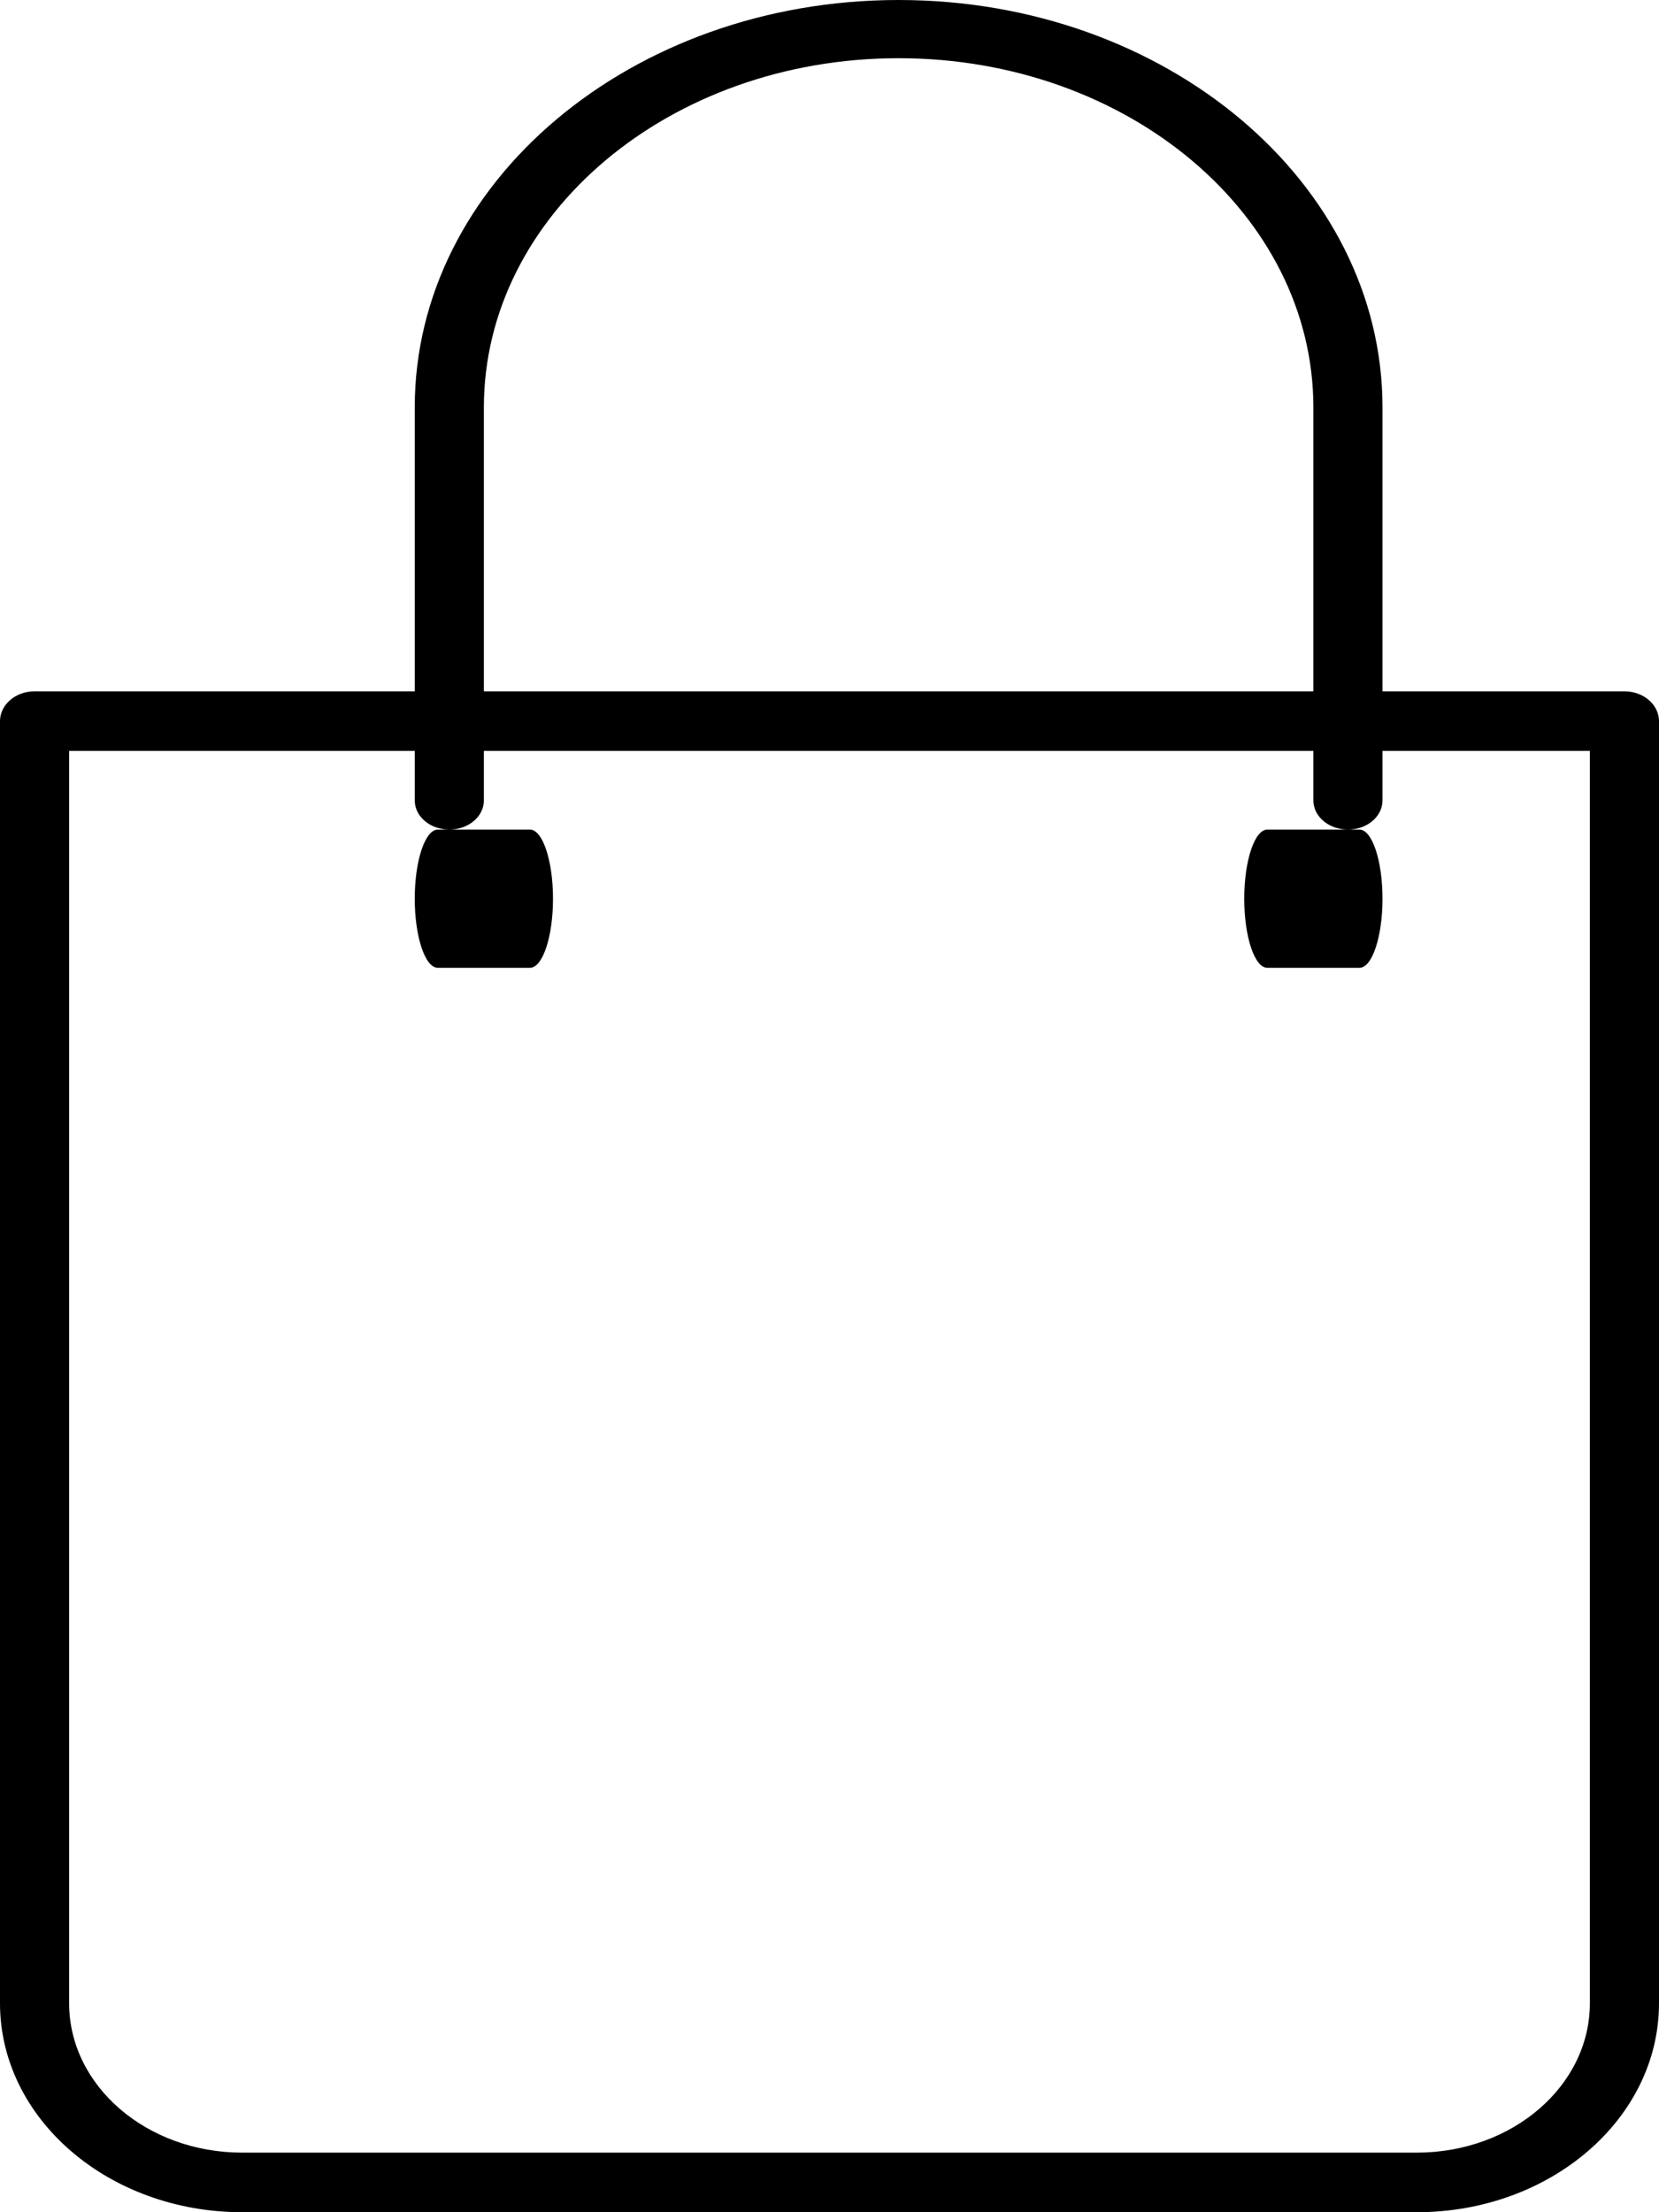 <svg xmlns="http://www.w3.org/2000/svg" width="12" height="16" viewBox="0 0 12 16">
  <path d="M6.5,0 C8.433,0 10,1.32 10,2.947 L10,5 L11.75,5 C11.888,5 12,5.097 12,5.216 L12,14.49 C11.999,15.324 11.216,15.999 10.25,16 L1.75,16 C0.784,15.999 0.001,15.324 0,14.49 L0,5.216 C0,5.097 0.112,5 0.25,5 L3,5 L3,2.947 C3,1.32 4.567,0 6.5,0 Z M3,5.431 L0.5,5.431 L0.5,14.49 C0.501,15.086 1.06,15.568 1.75,15.569 L10.25,15.569 C10.94,15.568 11.499,15.086 11.5,14.49 L11.5,5.431 L10,5.431 L10,5.789 C10,5.906 9.888,6 9.75,6 C9.612,6 9.5,5.906 9.5,5.789 L9.5,5.431 L3.5,5.431 L3.5,5.789 C3.5,5.906 3.388,6 3.25,6 C3.112,6 3,5.906 3,5.789 L3,5.431 Z M3.833,6 C3.925,6 4,6.224 4,6.5 C4,6.776 3.925,7 3.833,7 L3.167,7 C3.075,7 3,6.776 3,6.5 C3,6.224 3.075,6 3.167,6 L3.833,6 Z M9.833,6 C9.925,6 10,6.224 10,6.5 C10,6.776 9.925,7 9.833,7 L9.167,7 C9.075,7 9,6.776 9,6.5 C9,6.224 9.075,6 9.167,6 L9.833,6 Z M6.5,0.421 C4.843,0.421 3.5,1.552 3.5,2.947 L3.5,5 L9.5,5 L9.5,2.947 C9.5,1.552 8.157,0.421 6.5,0.421 Z"/>
</svg>

